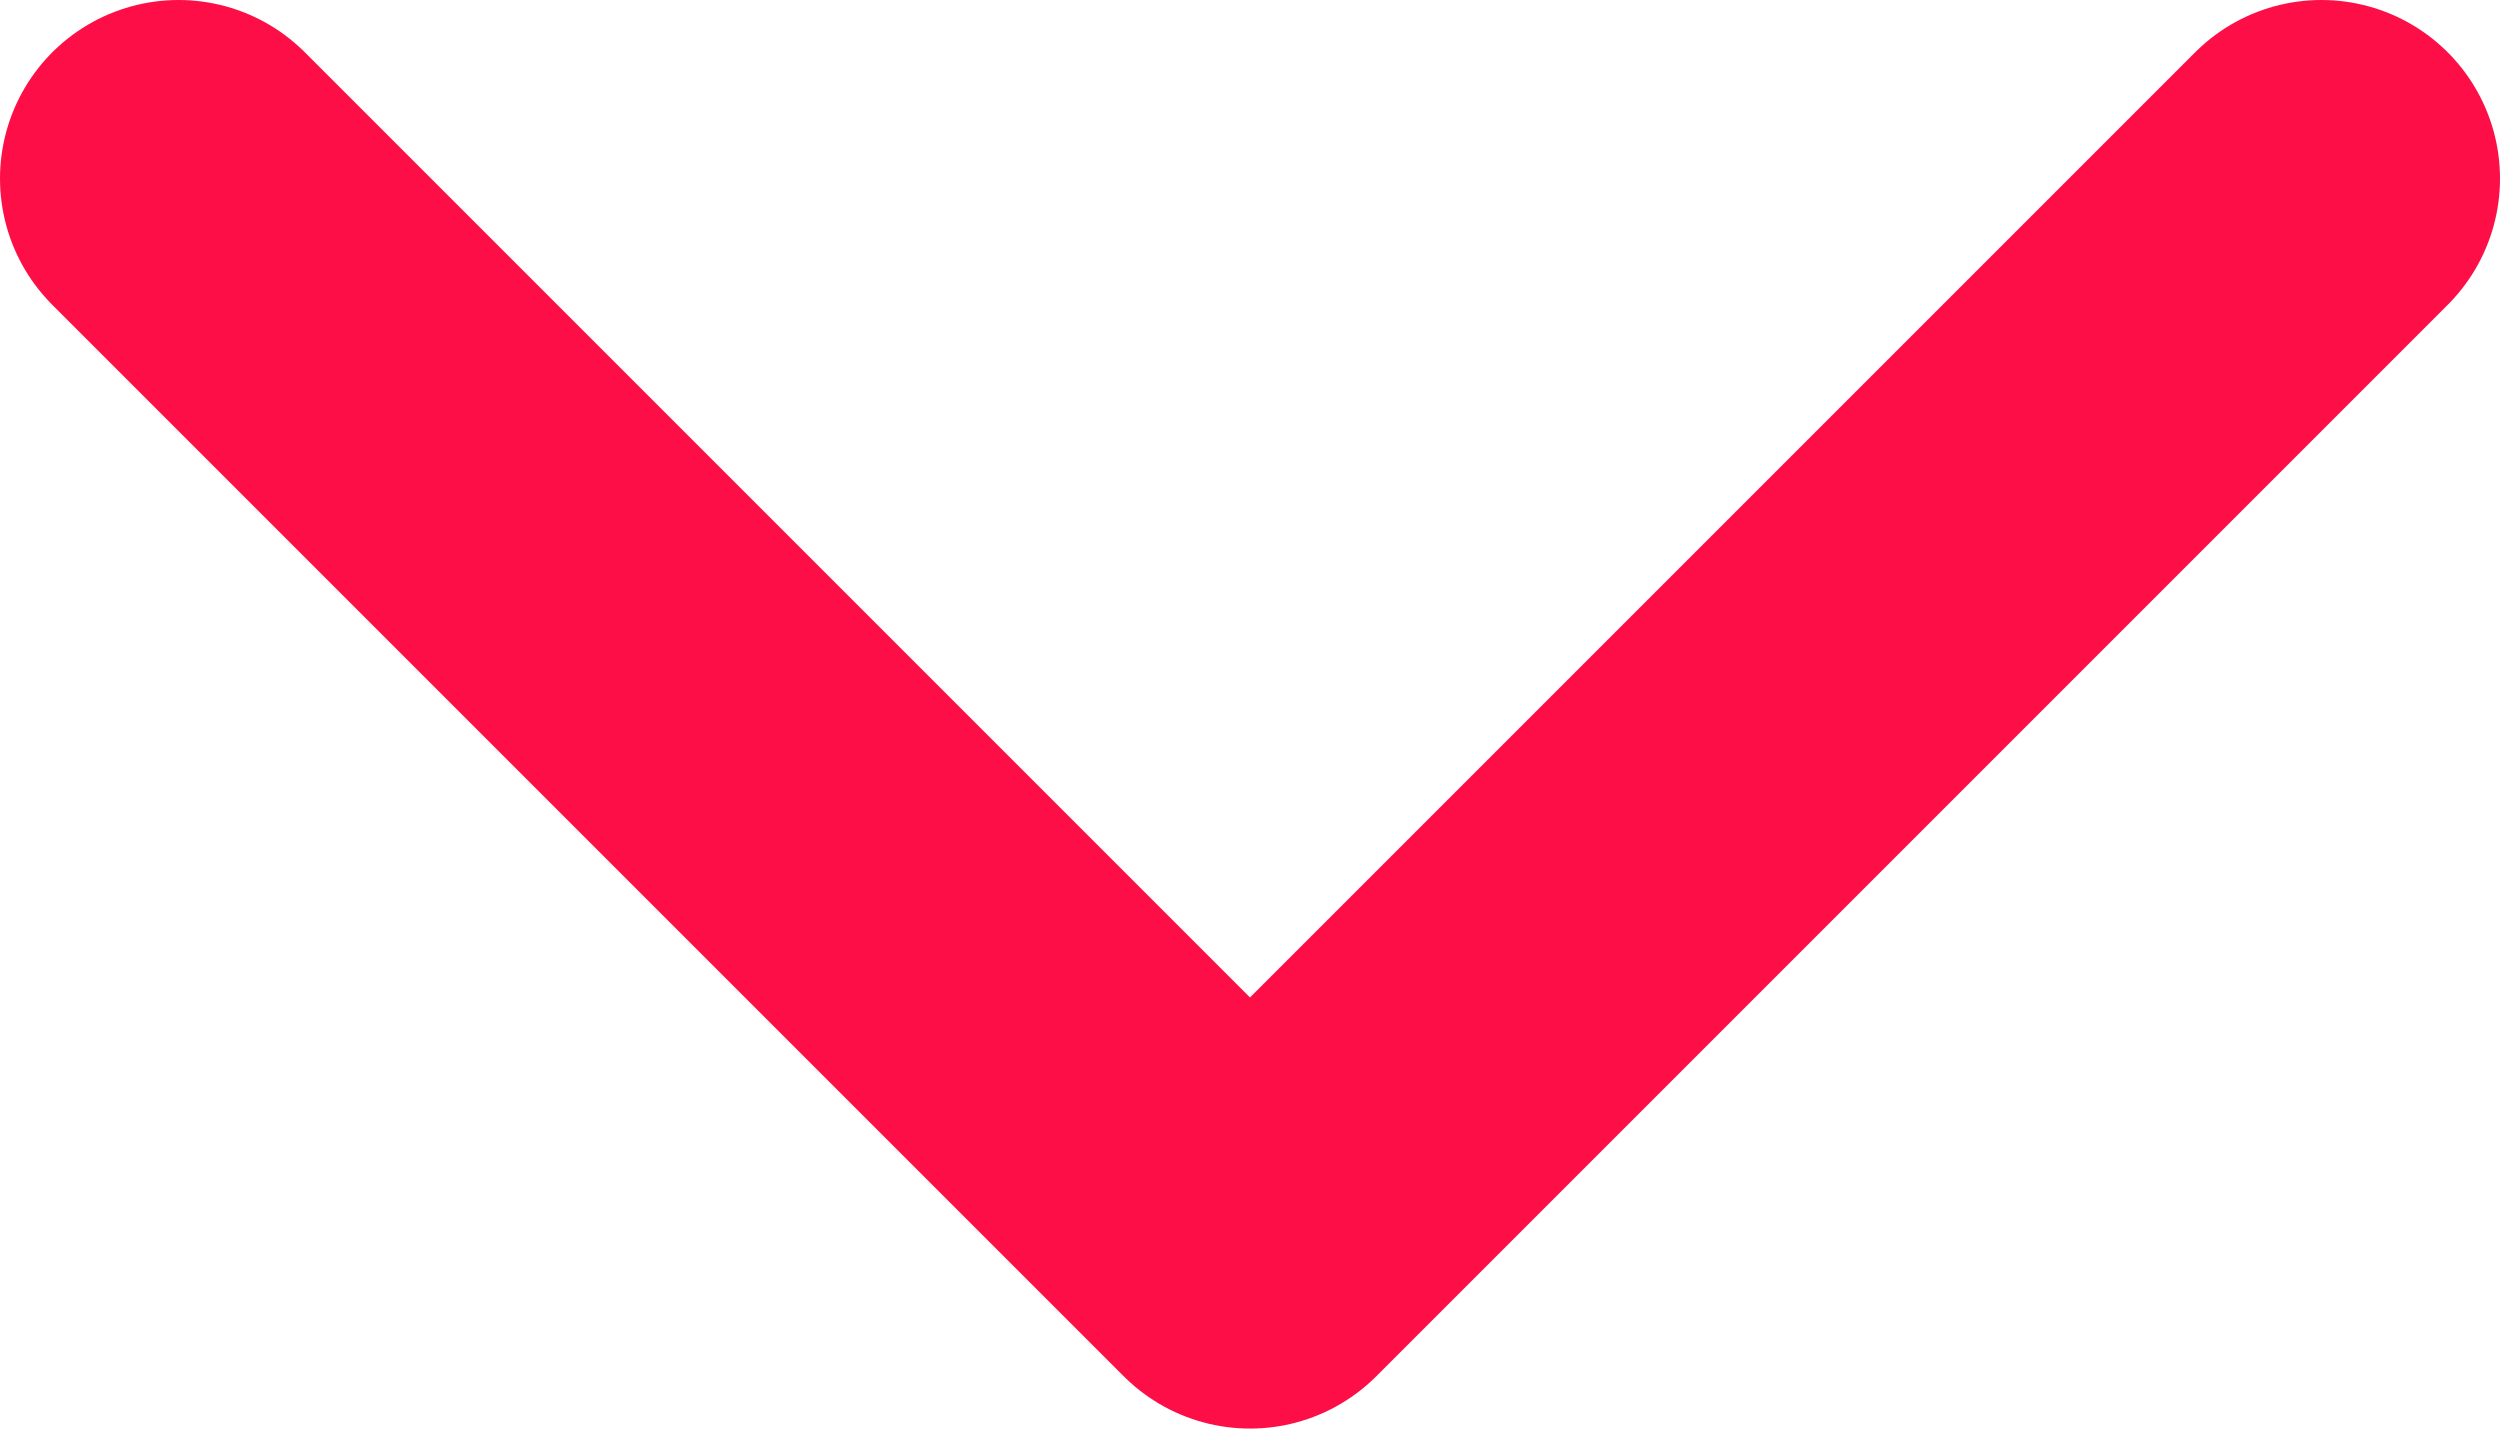 <svg width="14" height="8" viewBox="0 0 14 8" fill="none" xmlns="http://www.w3.org/2000/svg">
<path d="M1 1L7 7L13 1" stroke="#FD0E46" stroke-width="2" stroke-linecap="round" stroke-linejoin="round"/>
</svg>
